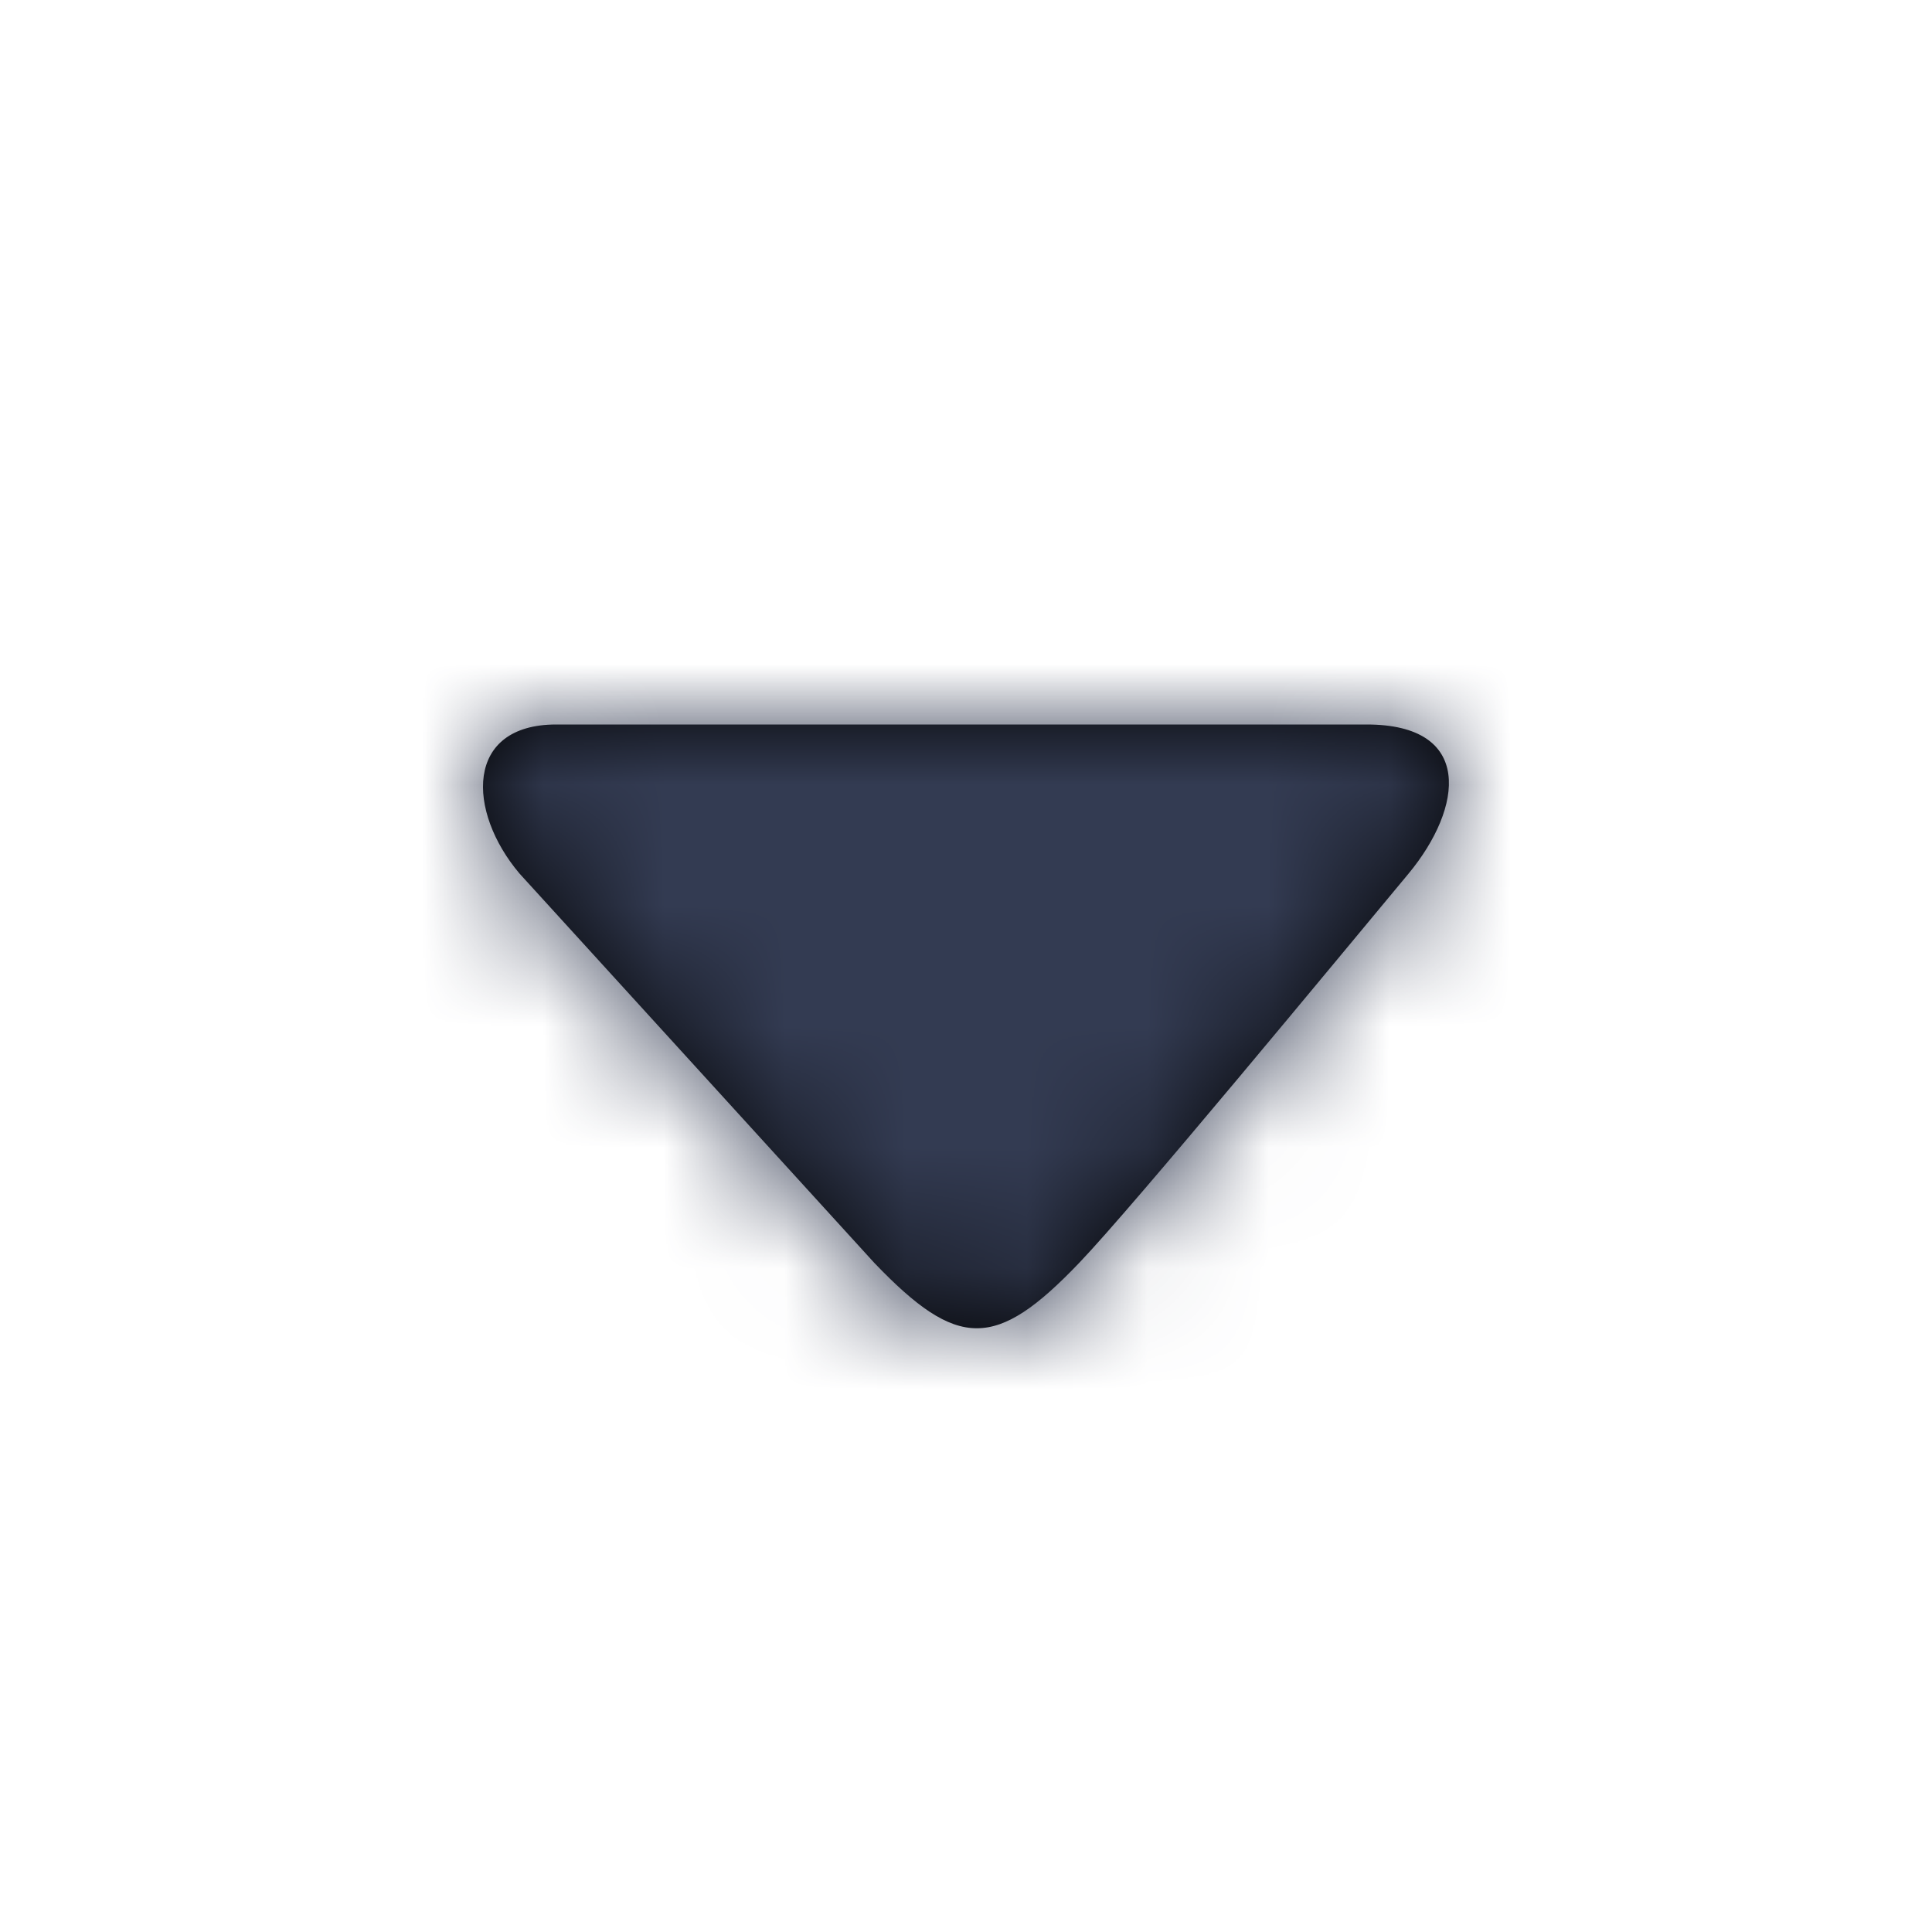 <svg xmlns="http://www.w3.org/2000/svg" xmlns:xlink="http://www.w3.org/1999/xlink" width="16" height="16" viewBox="0 0 16 16">
    <defs>
        <path id="xm1qp8ik0a" d="M7.319 0c.886 0 .8.687.346 1.235-.587.705-2.28 2.757-2.728 3.224-.69.721-1.004.722-1.696 0L.303 1.235C-.134.719-.152 0 .606 0h6.713z"/>
    </defs>
    <g fill="none" fill-rule="evenodd">
        <g>
            <g transform="translate(4 6)">
                <mask id="6tziwyz5hb" fill="#fff">
                    <use xlink:href="#xm1qp8ik0a"/>
                </mask>
                <use fill="#transparent" xlink:href="#xm1qp8ik0a"/>
                <g fill="#333B52" mask="url(#6tziwyz5hb)">
                    <path d="M0 0H16V16H0z" transform="translate(-4 -6)"/>
                </g>
            </g>
        </g>
    </g>
</svg>